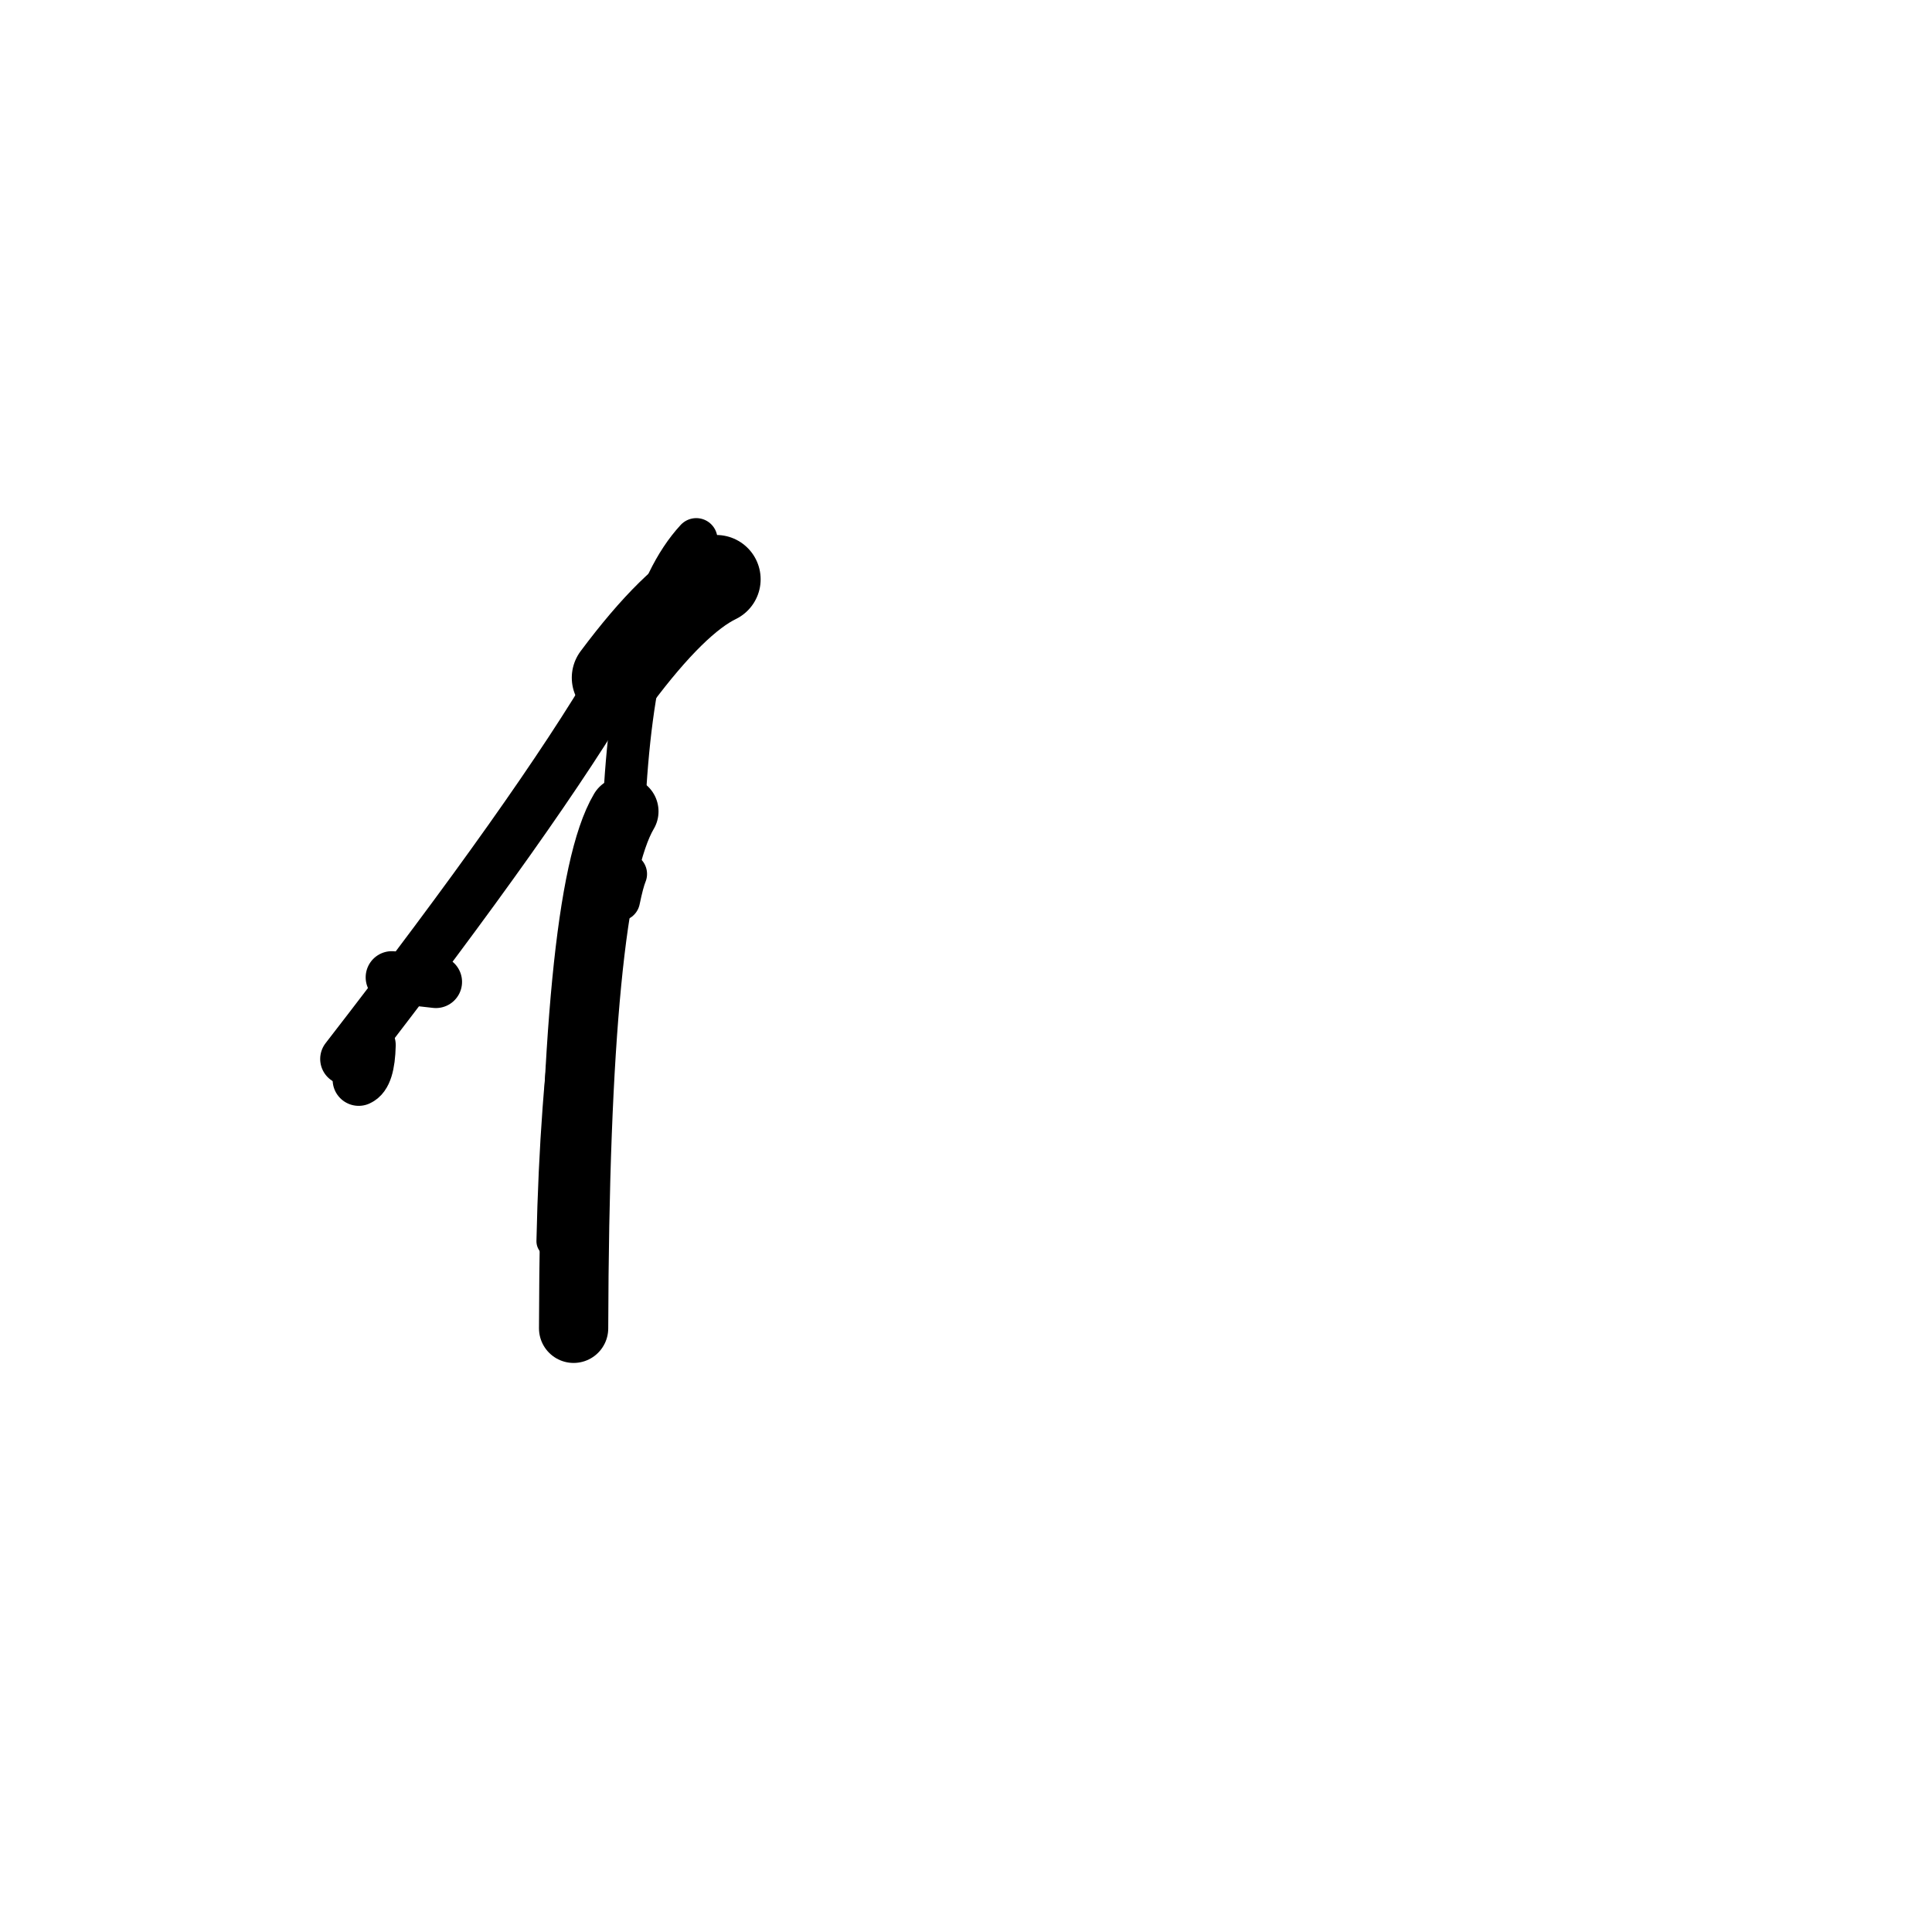 <?xml version="1.0" ?>
<svg height="140" width="140" xmlns="http://www.w3.org/2000/svg">
  <path d="M 51.909, 41.977 Q 48.866, 43.455, 44.644, 49.11 " fill="none" id="curve_1" stroke="#000000" stroke-linecap="round" stroke-linejoin="round" stroke-width="6.42"/>
  <path d="M 44.644, 49.11 Q 39.014, 58.74, 25.074, 76.737 " fill="none" id="curve_1" stroke="#000000" stroke-linecap="round" stroke-linejoin="round" stroke-width="3.744"/>
  <path d="M 41.566, 96.255 Q 41.649, 64.809, 45.21, 58.797 " fill="none" id="curve_2" stroke="#000000" stroke-linecap="round" stroke-linejoin="round" stroke-width="5.018"/>
  <path d="M 45.21, 58.797 Q 45.866, 44.05, 50.454, 39.083 " fill="none" id="curve_2" stroke="#000000" stroke-linecap="round" stroke-linejoin="round" stroke-width="3.076"/>
  <path d="M 26.787, 75.731 Q 26.734, 77.929, 25.993, 78.245 " fill="none" id="curve_3" stroke="#000000" stroke-linecap="round" stroke-linejoin="round" stroke-width="3.778"/>
  <path d="M 40.415, 88.942 Q 40.732, 74.342, 42.903, 67.723 " fill="none" id="curve_6" stroke="#000000" stroke-linecap="round" stroke-linejoin="round" stroke-width="2.461"/>
  <path d="M 31.586, 71.152 Q 30.466, 71.01, 28.393, 70.821 " fill="none" id="curve_7" stroke="#000000" stroke-linecap="round" stroke-linejoin="round" stroke-width="3.791"/>
  <path d="M 40.06, 89.945 Q 40.514, 69.236, 44.423, 60.668 " fill="none" id="curve_16" stroke="#000000" stroke-linecap="round" stroke-linejoin="round" stroke-width="2.375"/>
  <path d="M 45.372, 63.332 Q 45.138, 63.905, 44.866, 65.224 " fill="none" id="curve_136" stroke="#000000" stroke-linecap="round" stroke-linejoin="round" stroke-width="3.031"/>
</svg>
